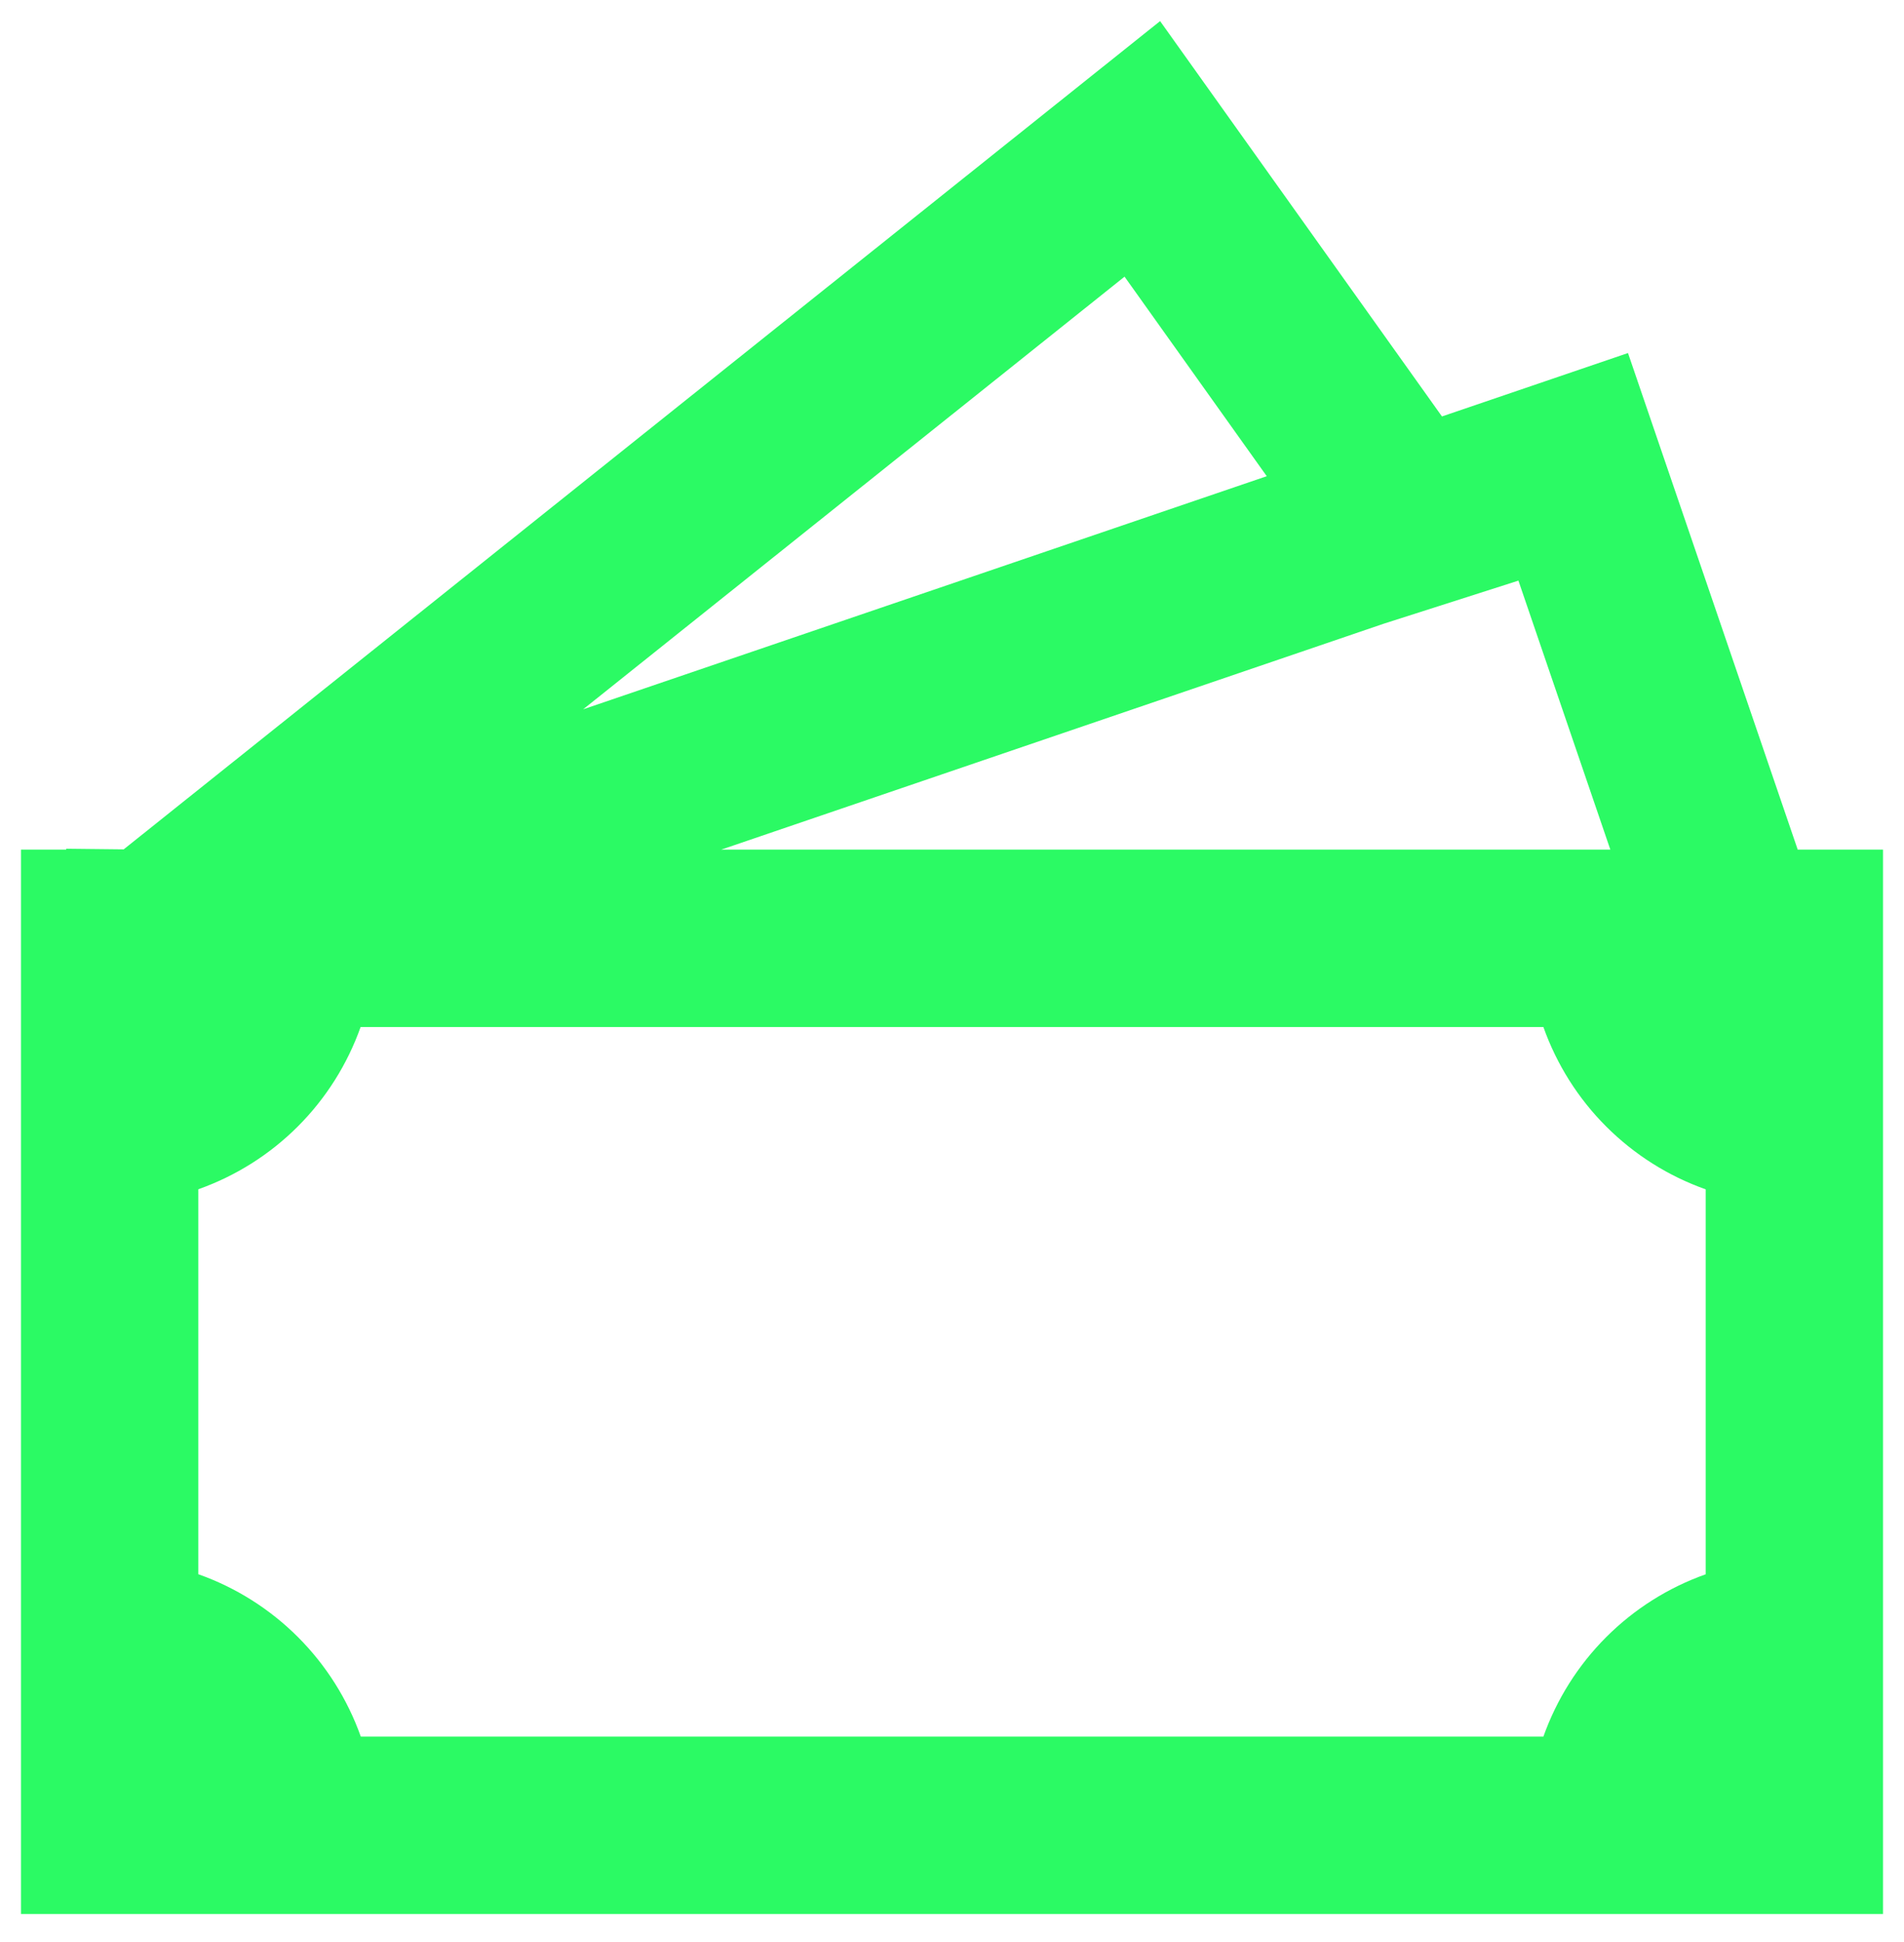 <svg width="51" height="52" viewBox="0 0 51 52" fill="none" xmlns="http://www.w3.org/2000/svg">
<path d="M38.624 11.151L31.074 0.565L3.313 22.743L1.774 22.726V22.75H0.562V51.25H50.438V22.75H48.153L43.607 9.453L38.624 11.151ZM43.134 22.75H19.318L37.057 16.703L40.672 15.547L43.134 22.75ZM33.931 12.751L15.62 18.993L30.122 7.408L33.931 12.751ZM5.312 42.152V31.844C6.314 31.489 7.225 30.915 7.977 30.163C8.728 29.412 9.303 28.502 9.659 27.5H41.341C41.697 28.502 42.271 29.413 43.023 30.164C43.775 30.916 44.685 31.491 45.688 31.846V42.154C44.685 42.509 43.775 43.084 43.023 43.836C42.271 44.588 41.697 45.498 41.341 46.5H9.664C9.308 45.497 8.732 44.586 7.98 43.834C7.227 43.082 6.316 42.507 5.312 42.152Z" fill="#2BFA64"/>
</svg>
